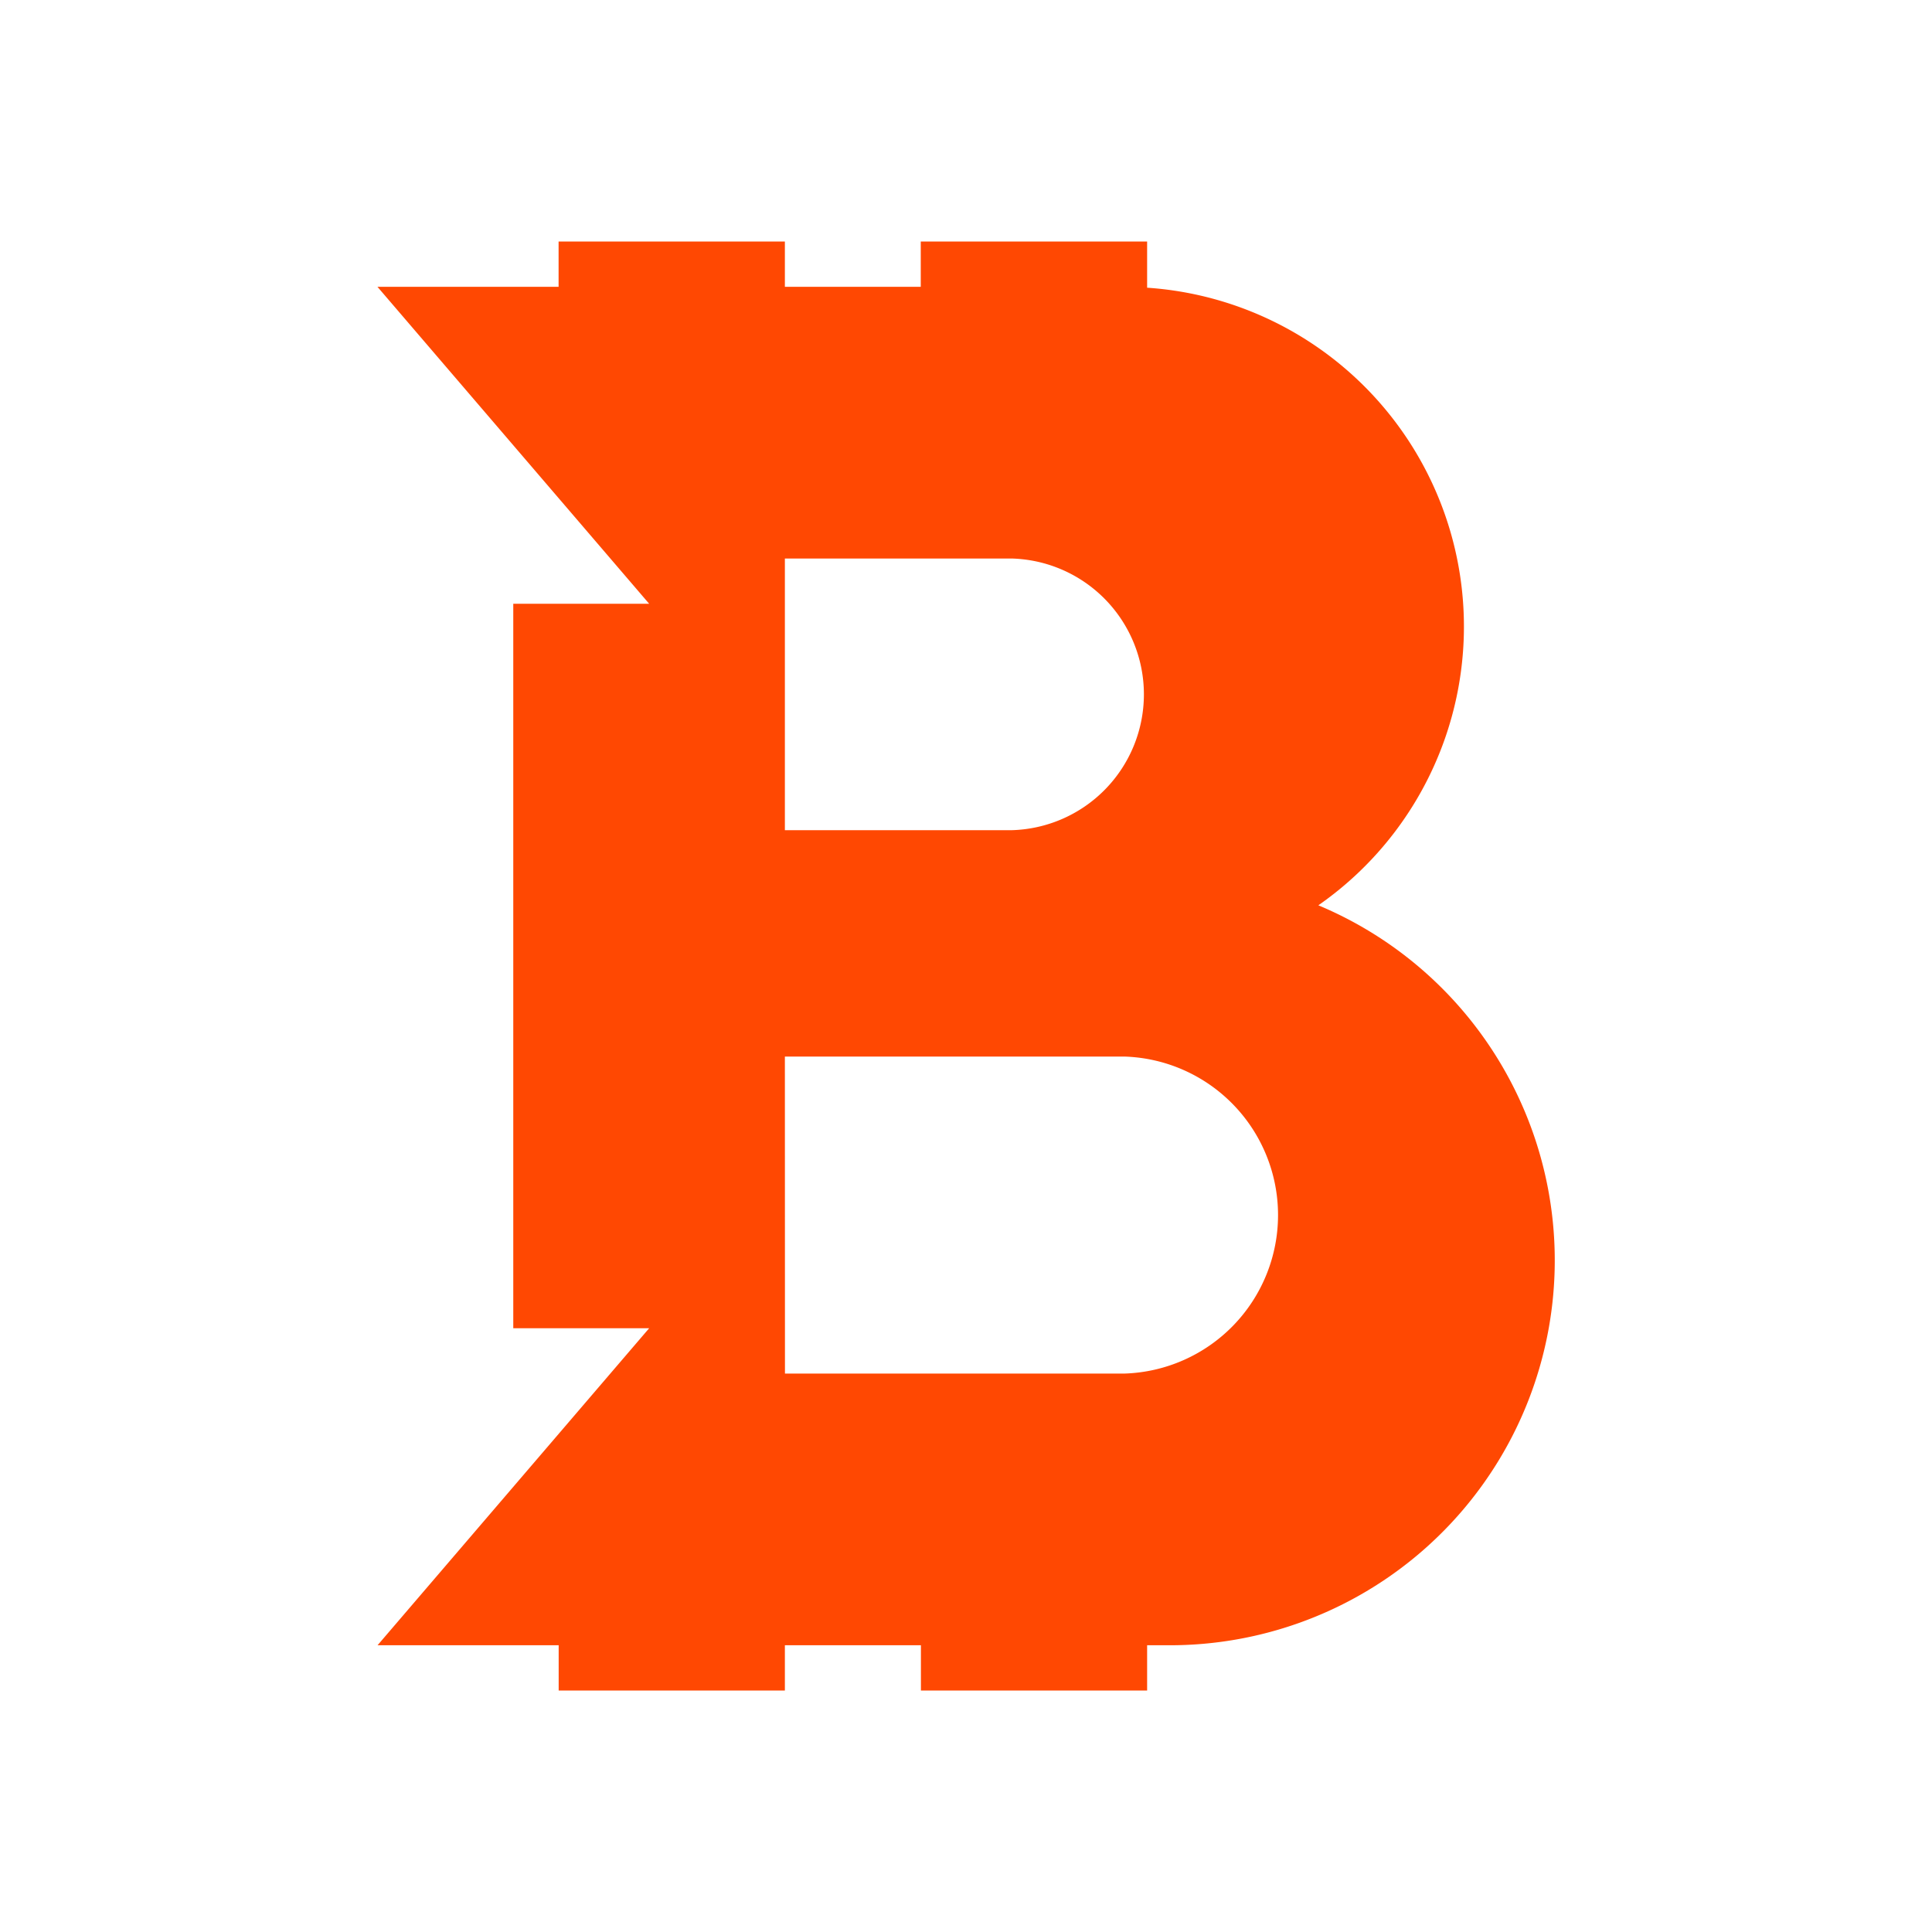 <svg xmlns="http://www.w3.org/2000/svg" width="3em" height="3em" viewBox="0 0 24 24"><path fill="#FF4802" fill-rule="evenodd" d="M6.939 3H9.75v.563h1.688V3h2.812v.574a4.219 4.219 0 0 1 2.127 7.672a4.781 4.781 0 0 1-1.845 9.192h-.282V21h-2.81v-.562H9.75V21H6.94v-.562H4.69L8.064 16.5H6.376v-9h1.688L4.689 3.563h2.25zM9.75 6.938h2.813a1.688 1.688 0 0 1 0 3.375H9.75zm0 6.187h4.219a1.97 1.97 0 0 1 0 3.938H9.751z" clip-rule="evenodd"/></svg>